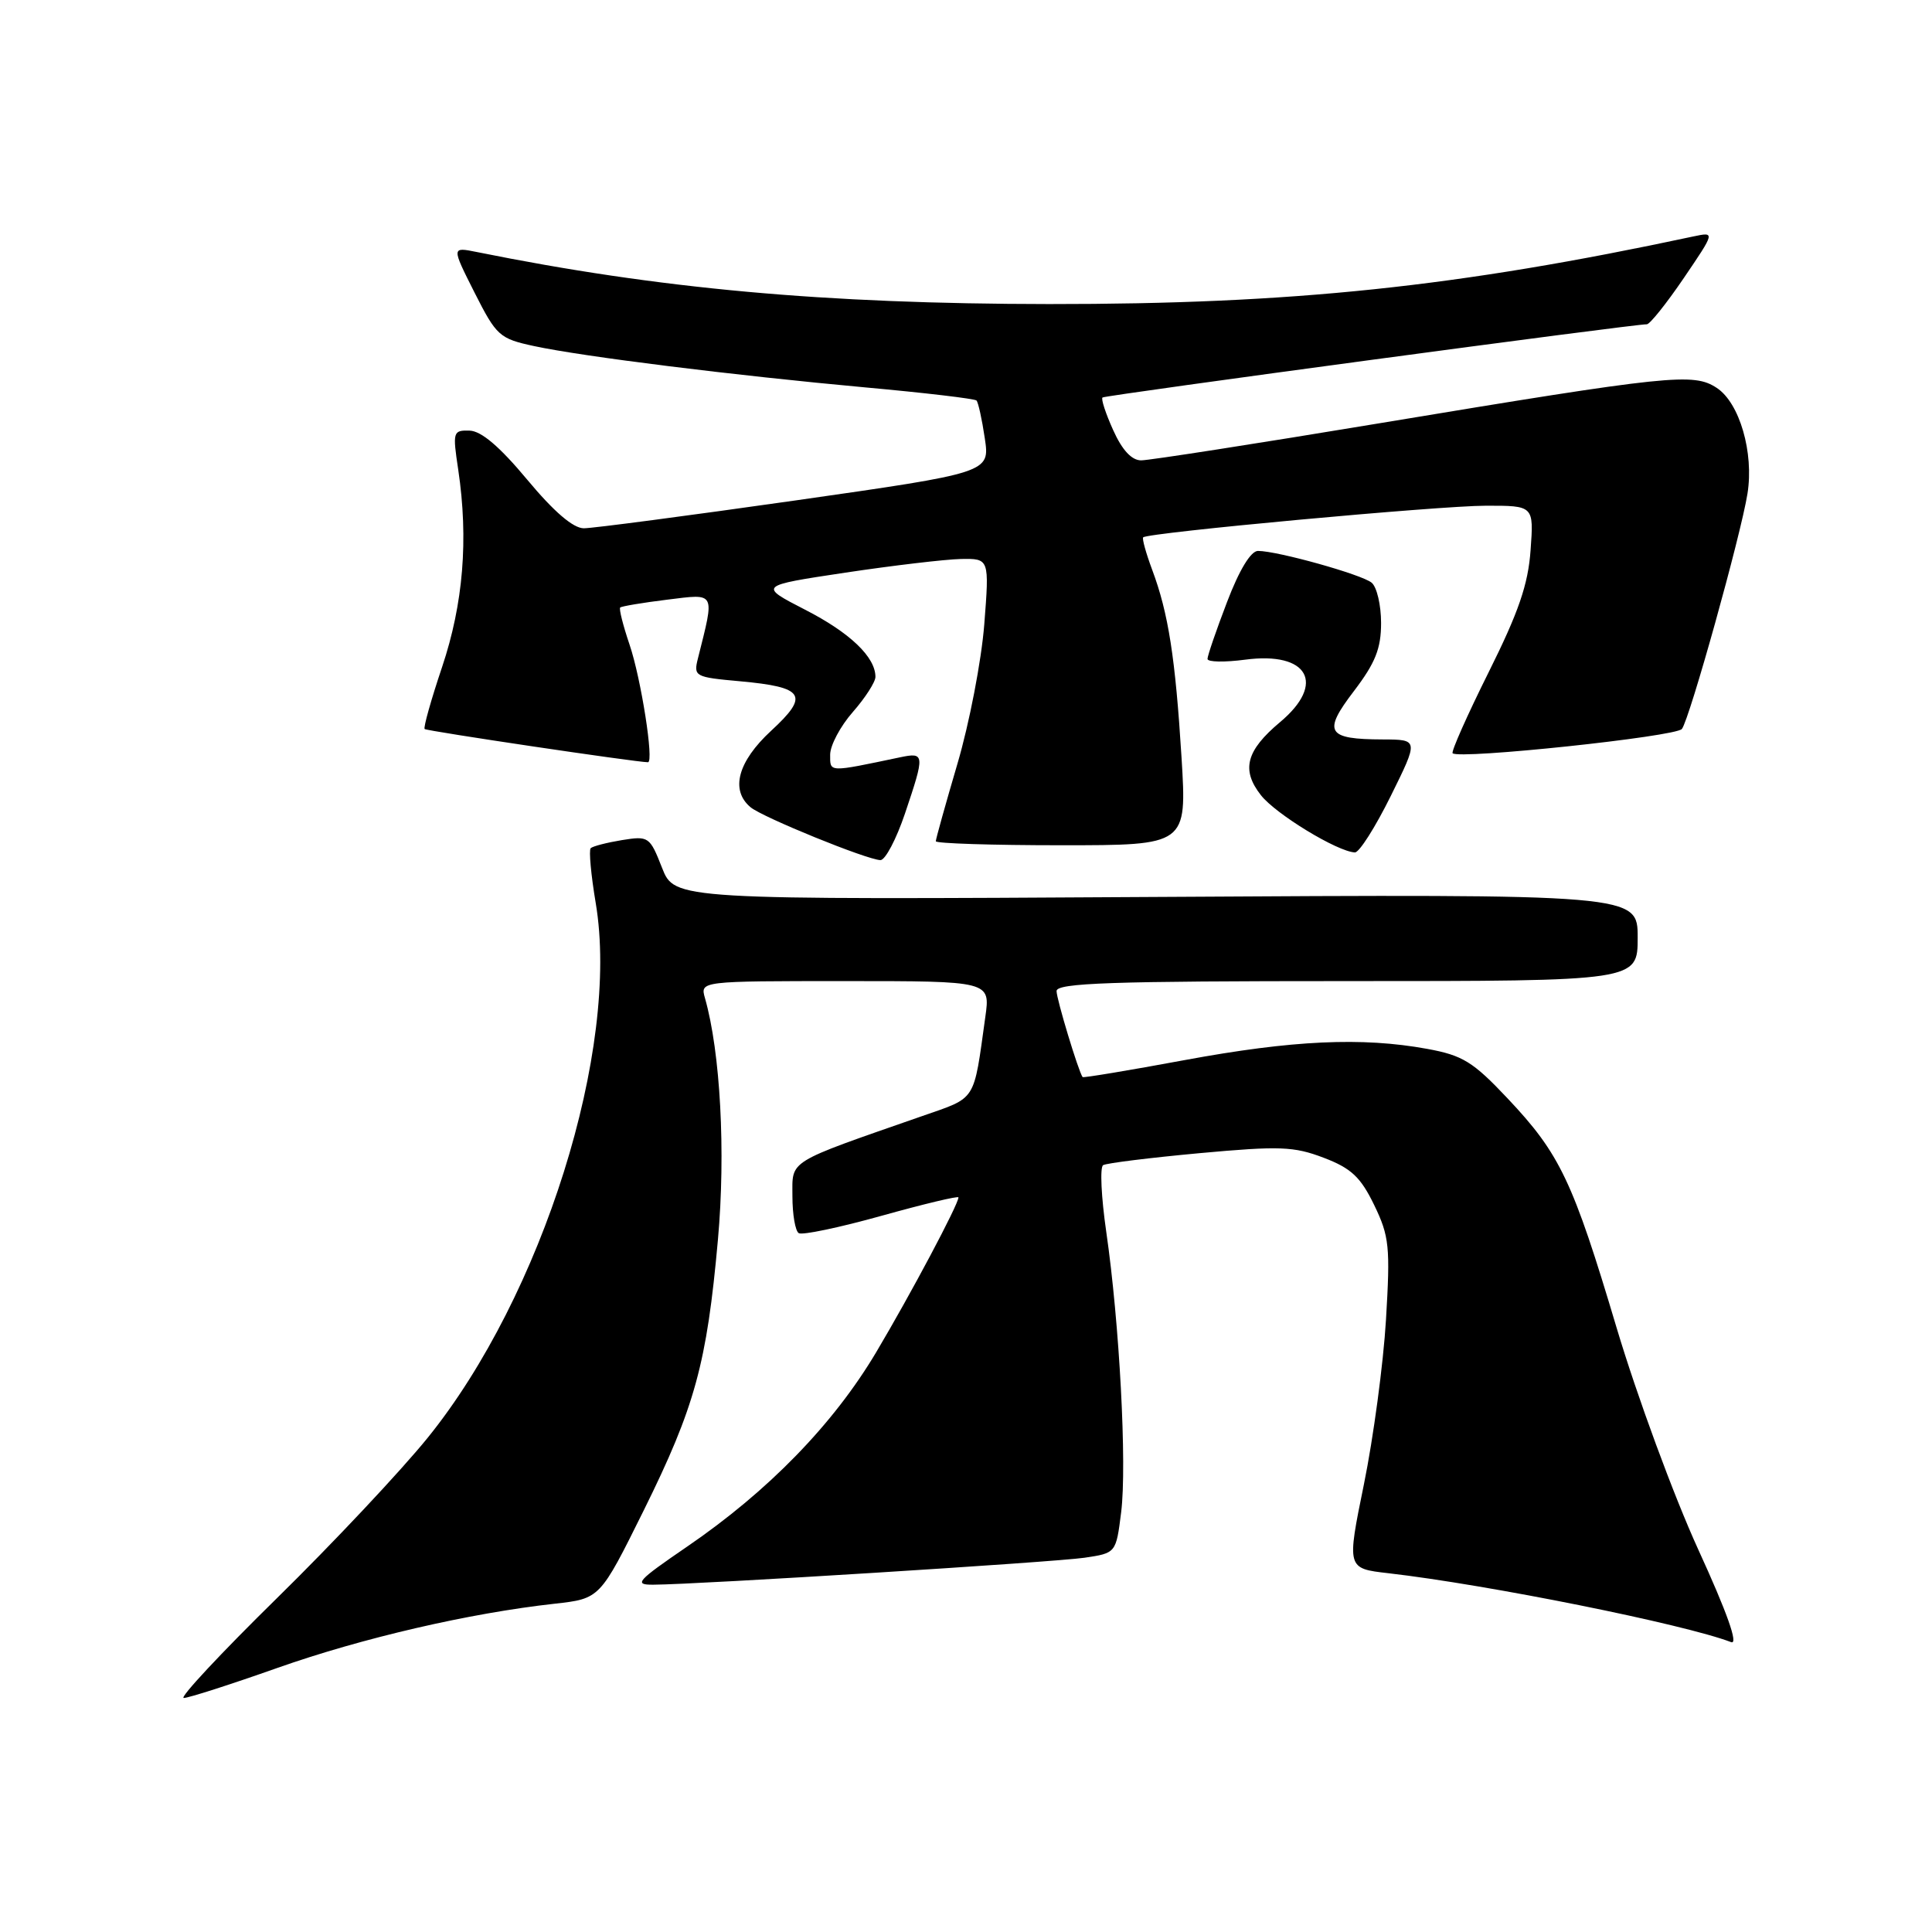 <?xml version="1.0" encoding="UTF-8" standalone="no"?>
<!DOCTYPE svg PUBLIC "-//W3C//DTD SVG 1.1//EN" "http://www.w3.org/Graphics/SVG/1.1/DTD/svg11.dtd" >
<svg xmlns="http://www.w3.org/2000/svg" xmlns:xlink="http://www.w3.org/1999/xlink" version="1.1" viewBox="0 0 256 256">
 <g >
 <path fill="currentColor"
d=" M 36.75 221.01 C 48.00 217.04 62.21 213.75 73.50 212.50 C 79.50 211.83 79.50 211.83 85.28 200.17 C 92.09 186.41 93.66 180.67 95.13 164.26 C 96.17 152.67 95.46 139.42 93.41 132.25 C 92.77 130.00 92.77 130.00 112.00 130.00 C 131.23 130.00 131.23 130.00 130.56 134.75 C 128.97 146.14 129.48 145.34 122.18 147.89 C 104.09 154.20 105.00 153.63 105.00 158.51 C 105.00 160.92 105.38 163.12 105.84 163.40 C 106.31 163.69 111.26 162.65 116.84 161.09 C 122.43 159.53 127.00 158.44 127.00 158.66 C 127.00 159.58 120.66 171.51 116.08 179.21 C 110.43 188.71 101.80 197.58 91.07 204.92 C 84.38 209.50 83.93 210.00 86.57 209.98 C 92.55 209.95 139.65 207.00 143.69 206.41 C 147.88 205.79 147.88 205.79 148.56 200.37 C 149.34 194.12 148.34 175.30 146.58 163.19 C 145.92 158.62 145.73 154.66 146.17 154.39 C 146.61 154.12 152.36 153.41 158.95 152.80 C 169.56 151.83 171.44 151.90 175.40 153.41 C 179.05 154.80 180.29 155.97 182.09 159.68 C 184.09 163.82 184.23 165.19 183.65 174.87 C 183.30 180.72 181.98 190.52 180.73 196.66 C 178.45 207.83 178.45 207.83 183.97 208.46 C 197.18 209.98 223.17 215.21 229.38 217.59 C 230.38 217.98 228.87 213.70 225.01 205.28 C 221.77 198.18 216.91 184.98 214.21 175.94 C 208.41 156.48 206.71 152.90 199.76 145.54 C 195.18 140.68 193.81 139.84 189.11 138.98 C 180.46 137.40 171.23 137.83 156.96 140.47 C 149.62 141.83 143.54 142.84 143.45 142.72 C 142.89 141.94 140.00 132.40 140.00 131.32 C 140.00 130.25 147.25 130.00 178.50 130.00 C 217.00 130.00 217.00 130.00 217.00 124.23 C 217.00 118.47 217.00 118.47 153.20 118.85 C 89.39 119.23 89.39 119.23 87.72 114.98 C 86.10 110.85 85.95 110.75 82.40 111.32 C 80.40 111.65 78.54 112.13 78.27 112.39 C 78.01 112.65 78.31 115.94 78.94 119.68 C 82.17 138.94 71.88 171.70 56.68 190.50 C 53.12 194.90 44.14 204.46 36.71 211.75 C 29.28 219.04 23.72 225.00 24.35 224.99 C 24.98 224.99 30.56 223.20 36.75 221.01 Z  M 119.91 107.81 C 122.57 99.92 122.55 99.66 119.25 100.35 C 109.67 102.36 110.00 102.37 110.00 100.00 C 110.00 98.77 111.35 96.23 113.00 94.35 C 114.65 92.47 116.00 90.37 116.00 89.69 C 116.00 87.06 112.62 83.83 106.68 80.79 C 100.50 77.61 100.50 77.61 112.00 75.88 C 118.33 74.93 125.21 74.12 127.30 74.07 C 131.10 74.00 131.10 74.00 130.42 82.75 C 130.04 87.56 128.44 95.87 126.86 101.22 C 125.29 106.56 124.00 111.18 124.00 111.47 C 124.00 111.76 131.49 112.00 140.64 112.00 C 157.27 112.00 157.27 112.00 156.56 100.38 C 155.74 87.17 154.82 81.24 152.67 75.50 C 151.85 73.30 151.31 71.36 151.48 71.20 C 152.08 70.58 190.73 67.01 196.87 67.01 C 203.24 67.00 203.24 67.00 202.81 72.89 C 202.49 77.44 201.22 81.12 197.24 89.10 C 194.41 94.78 192.27 99.60 192.48 99.81 C 193.32 100.65 222.08 97.61 222.86 96.59 C 223.89 95.25 230.67 70.92 231.55 65.41 C 232.42 59.98 230.50 53.38 227.48 51.40 C 224.39 49.37 221.46 49.67 182.81 56.08 C 166.48 58.79 152.26 61.00 151.21 61.00 C 149.95 61.00 148.69 59.64 147.50 56.99 C 146.50 54.78 145.87 52.84 146.09 52.67 C 146.49 52.36 216.81 42.90 218.21 42.97 C 218.60 42.99 220.80 40.24 223.10 36.86 C 227.27 30.72 227.27 30.72 224.38 31.33 C 193.11 38.02 171.28 40.31 139.00 40.29 C 109.19 40.26 87.32 38.27 63.16 33.39 C 59.83 32.72 59.83 32.72 62.88 38.77 C 65.79 44.52 66.18 44.87 70.78 45.86 C 77.29 47.26 97.33 49.75 114.73 51.34 C 122.56 52.05 129.16 52.83 129.39 53.07 C 129.62 53.30 130.12 55.56 130.49 58.07 C 131.17 62.63 131.17 62.63 105.34 66.32 C 91.13 68.34 78.54 70.00 77.36 70.00 C 75.95 70.00 73.39 67.80 69.86 63.56 C 66.22 59.19 63.77 57.10 62.22 57.06 C 60.02 57.00 59.96 57.21 60.72 62.25 C 62.09 71.46 61.39 80.00 58.58 88.38 C 57.12 92.72 56.08 96.42 56.27 96.60 C 56.54 96.87 84.32 101.00 85.86 101.00 C 86.68 101.00 84.95 89.92 83.42 85.42 C 82.56 82.88 82.00 80.67 82.18 80.50 C 82.36 80.33 85.16 79.86 88.40 79.46 C 94.91 78.66 94.72 78.30 92.48 87.24 C 91.88 89.63 92.06 89.73 98.04 90.27 C 106.61 91.05 107.29 92.12 102.18 96.83 C 97.75 100.92 96.74 104.71 99.46 106.97 C 101.08 108.31 114.84 113.91 116.66 113.97 C 117.30 113.98 118.76 111.21 119.91 107.81 Z  M 184.27 105.50 C 187.98 98.00 187.98 98.00 183.24 97.98 C 175.78 97.96 175.23 97.03 179.41 91.56 C 182.24 87.84 183.00 85.94 183.00 82.55 C 183.00 80.18 182.44 77.78 181.75 77.21 C 180.43 76.12 169.27 73.00 166.69 73.00 C 165.74 73.00 164.21 75.52 162.59 79.77 C 161.16 83.50 160.00 86.89 160.00 87.31 C 160.00 87.73 162.25 87.77 164.99 87.41 C 173.34 86.30 175.73 90.57 169.62 95.68 C 165.11 99.46 164.44 102.01 167.08 105.37 C 169.05 107.88 177.21 112.85 179.53 112.95 C 180.10 112.98 182.23 109.62 184.27 105.50 Z "/>
</g>
</svg>